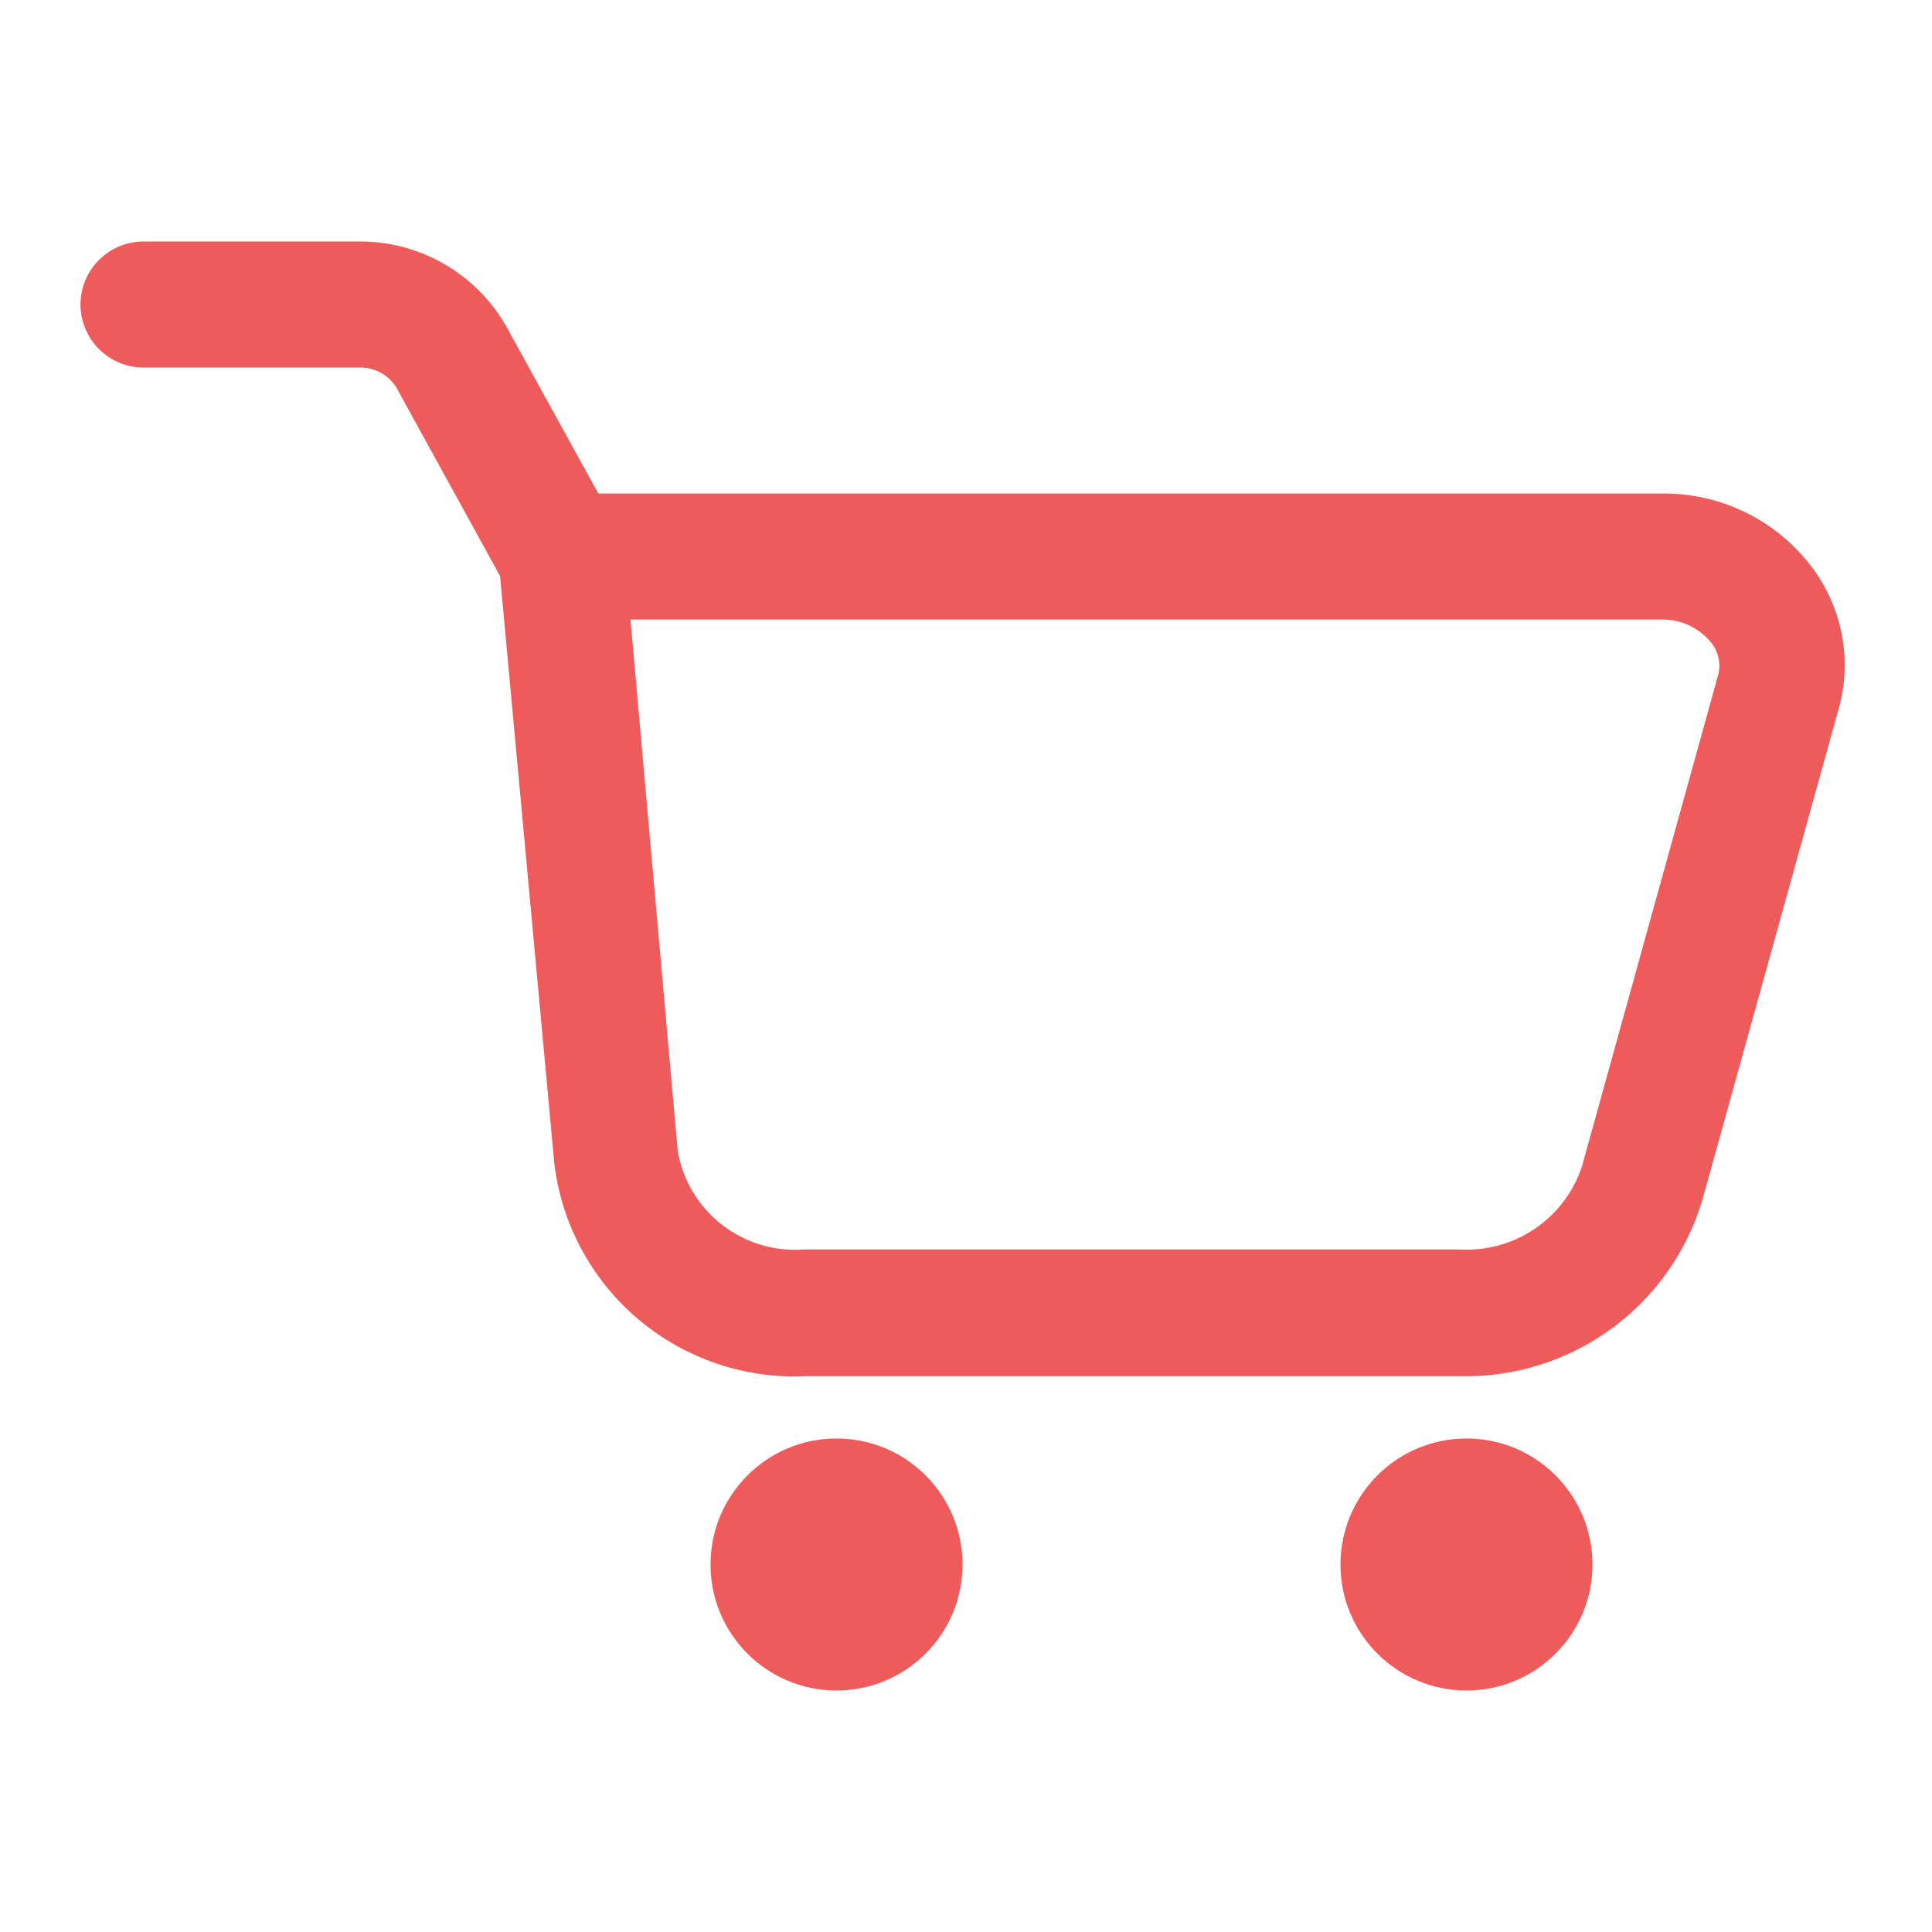 <svg width="30" height="30" viewBox="0 0 30 30" fill="none" xmlns="http://www.w3.org/2000/svg">
<path d="M28.113 8.778C27.841 8.427 27.491 8.143 27.09 7.949C26.689 7.756 26.249 7.658 25.804 7.663H9.291L7.863 5.071C7.633 4.666 7.298 4.329 6.894 4.097C6.489 3.865 6.03 3.745 5.564 3.75H2.228C1.969 3.75 1.72 3.853 1.537 4.037C1.353 4.22 1.25 4.469 1.25 4.728C1.25 4.988 1.353 5.237 1.537 5.42C1.72 5.604 1.969 5.707 2.228 5.707H5.564C5.68 5.702 5.795 5.727 5.898 5.78C6.001 5.833 6.088 5.913 6.151 6.01L7.765 8.945L8.607 18.062C8.719 19.006 9.186 19.872 9.912 20.486C10.638 21.099 11.57 21.415 12.52 21.369H22.664C23.503 21.39 24.326 21.135 25.006 20.644C25.686 20.153 26.187 19.452 26.43 18.649L28.553 10.999C28.658 10.62 28.673 10.222 28.596 9.837C28.52 9.451 28.354 9.089 28.113 8.778V8.778ZM26.685 10.461L24.562 18.121C24.43 18.513 24.172 18.851 23.83 19.082C23.487 19.314 23.077 19.426 22.664 19.402H12.48C12.023 19.436 11.57 19.298 11.208 19.016C10.847 18.734 10.603 18.328 10.524 17.876L9.79 9.62H25.804C25.947 9.618 26.089 9.648 26.219 9.707C26.349 9.767 26.465 9.853 26.558 9.962C26.616 10.03 26.658 10.11 26.68 10.197C26.702 10.283 26.704 10.374 26.685 10.461V10.461Z" fill="#EF5B5B"/>
<path d="M12.989 26.25C14.07 26.25 14.946 25.374 14.946 24.294C14.946 23.213 14.07 22.337 12.989 22.337C11.909 22.337 11.033 23.213 11.033 24.294C11.033 25.374 11.909 26.25 12.989 26.25Z" fill="#EF5B5B"/>
<path d="M22.772 26.25C23.852 26.25 24.728 25.374 24.728 24.294C24.728 23.213 23.852 22.337 22.772 22.337C21.691 22.337 20.815 23.213 20.815 24.294C20.815 25.374 21.691 26.25 22.772 26.25Z" fill="#EF5B5B"/>
</svg>
